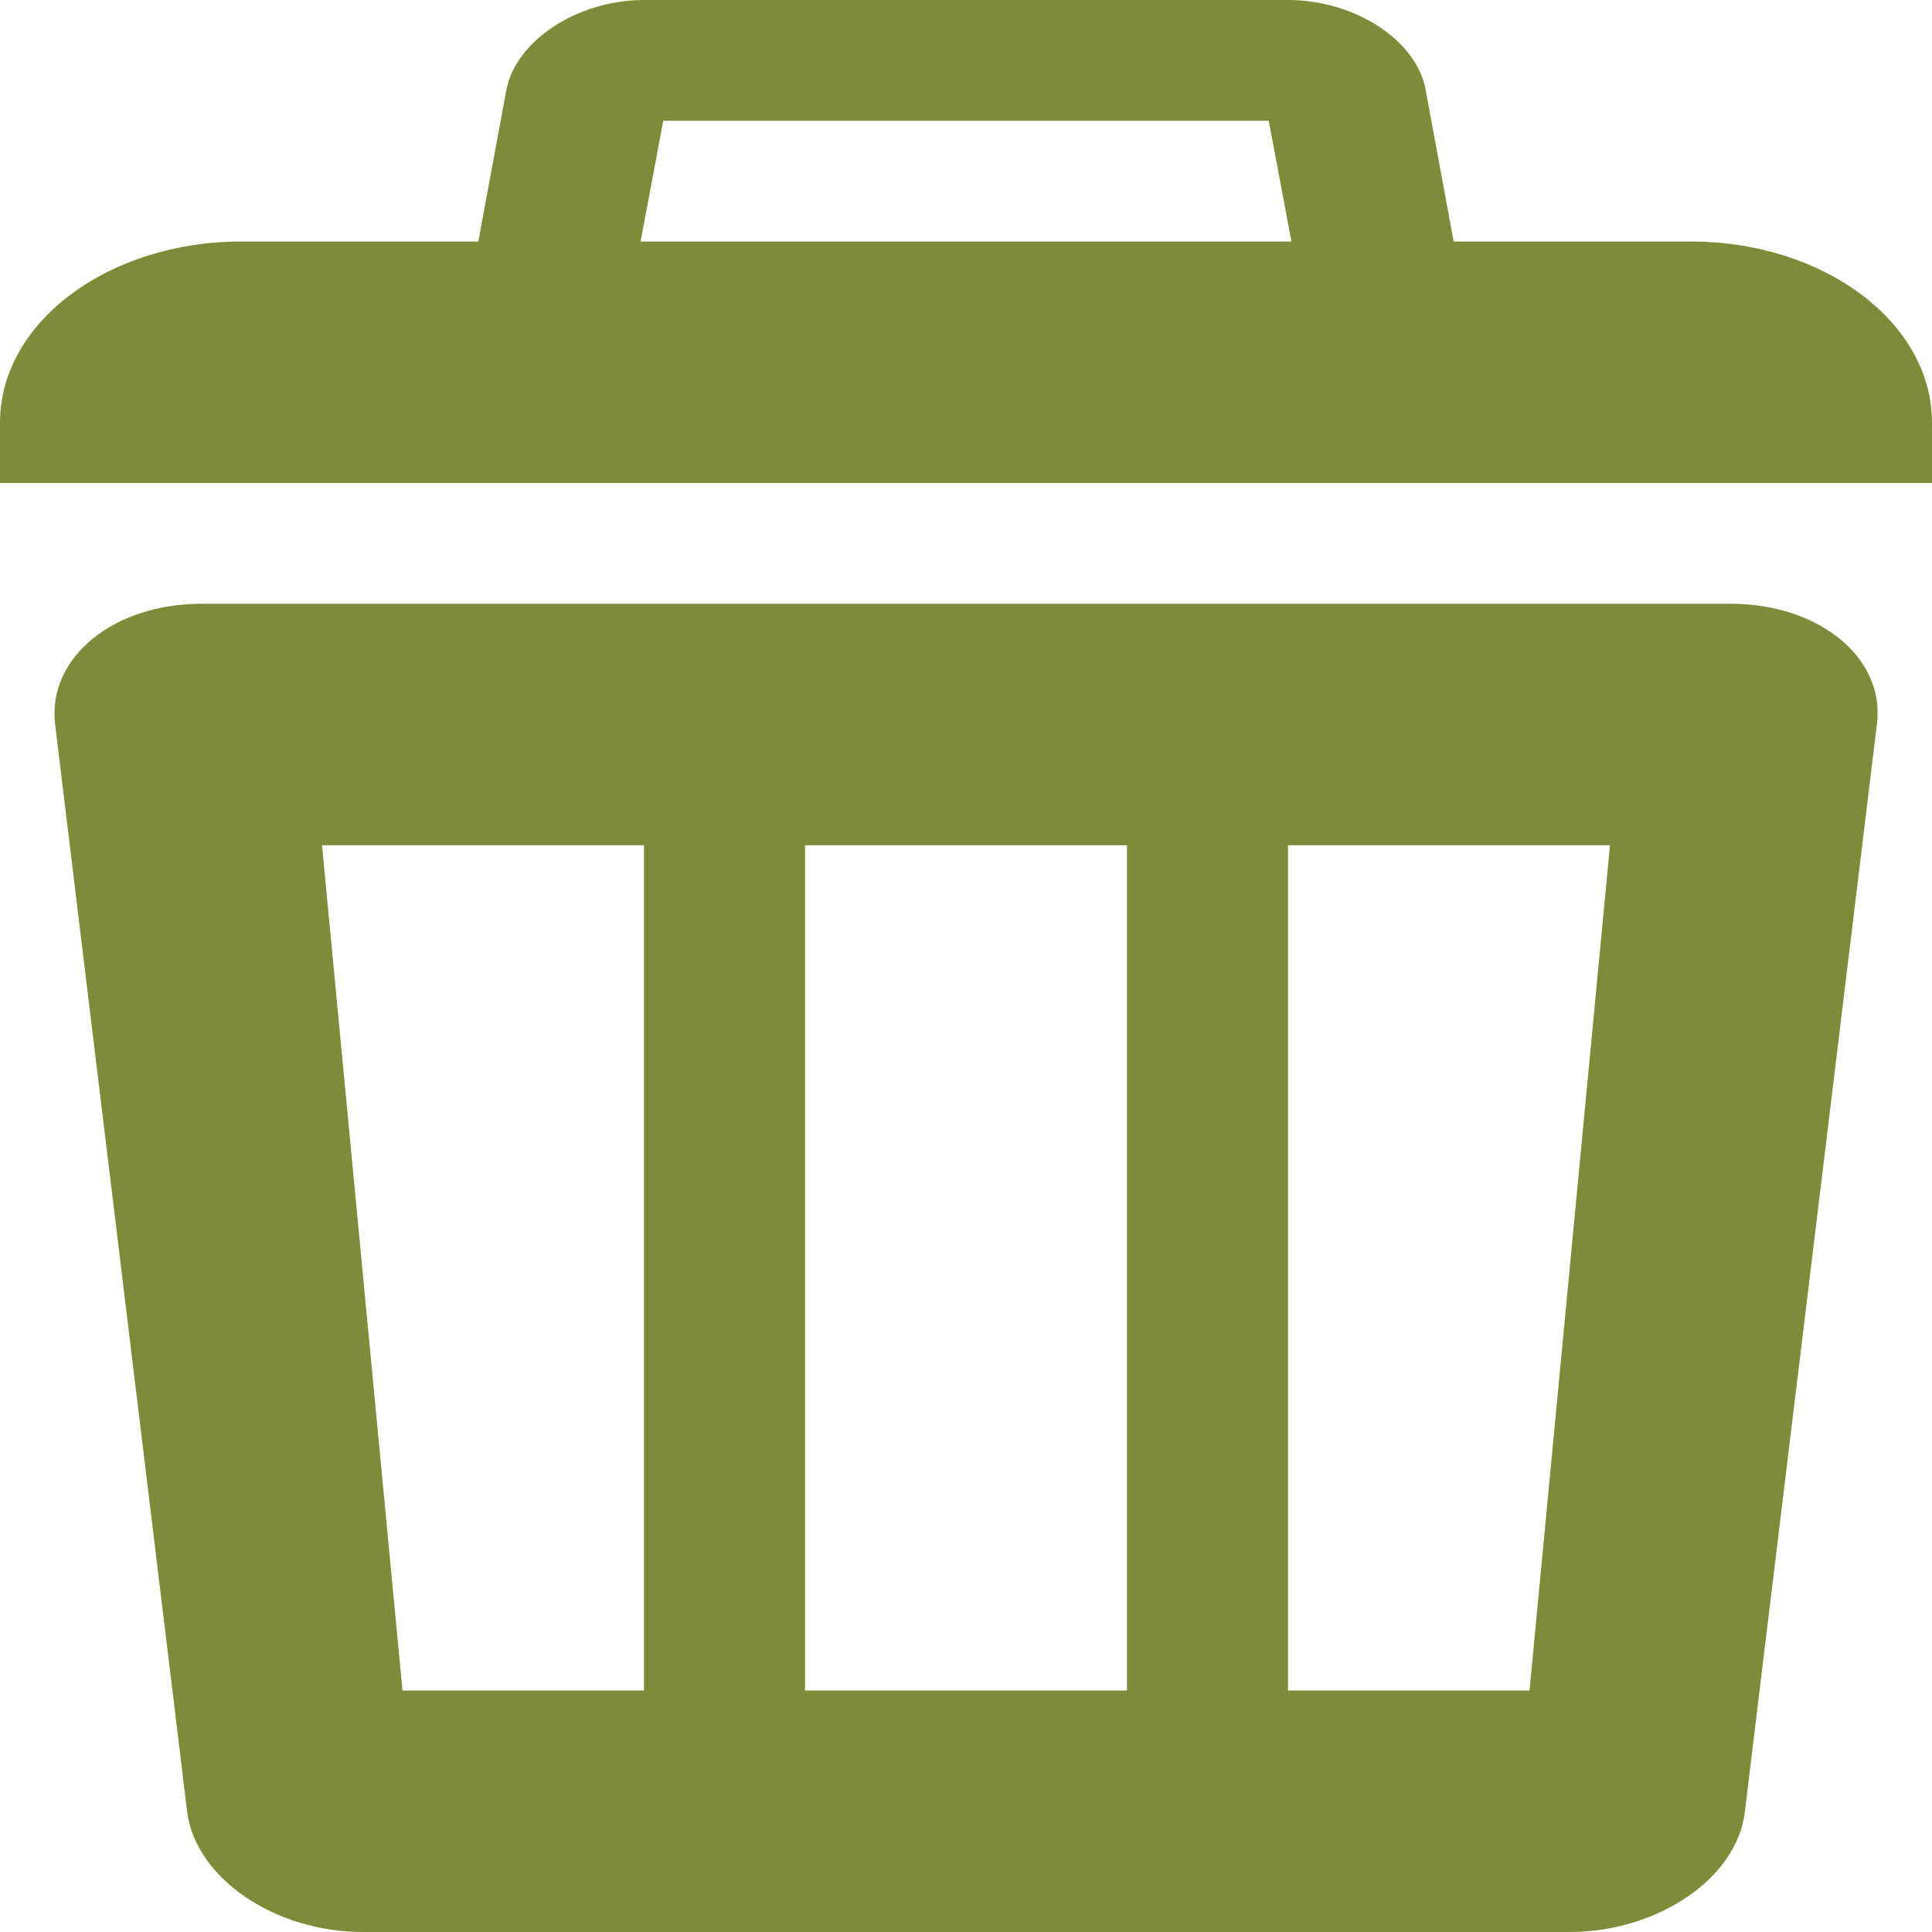 <svg width="40" height="40" viewBox="0 0 40 40" fill="none" xmlns="http://www.w3.org/2000/svg">
<g clip-path="url(#clip0_30_465)">
<path d="M35 5H5C2.236 5 0 6.677 0 8.75V10H40V8.75C40 6.677 37.764 5 35 5ZM26.268 2.5L27.009 6.442H12.992L13.732 2.5H26.268ZM26.667 0H13.333C11.966 0 10.684 0.833 10.484 1.859L9.516 7.094C9.33 8.12 10.299 8.953 11.667 8.953H28.333C29.701 8.953 30.684 8.12 30.484 7.094L29.516 1.859C29.331 0.833 28.048 0 26.667 0V0ZM35.826 12.5H4.174C2.336 12.5 0.983 13.622 1.14 14.989L3.875 37.511C4.046 38.878 5.684 40 7.507 40H32.493C34.331 40 35.969 38.878 36.125 37.511L38.86 14.989C39.031 13.622 37.664 12.5 35.826 12.5ZM13.333 35H8.333L6.667 17.5H13.333V35ZM23.333 35H16.667V17.5H23.333V35ZM31.667 35H26.667V17.5H33.333L31.667 35Z" fill="#7C8C38"/>
</g>
<defs>
<clipPath id="clip0_30_465">
<rect width="40" height="40" fill="white"/>
</clipPath>
</defs>
</svg>

